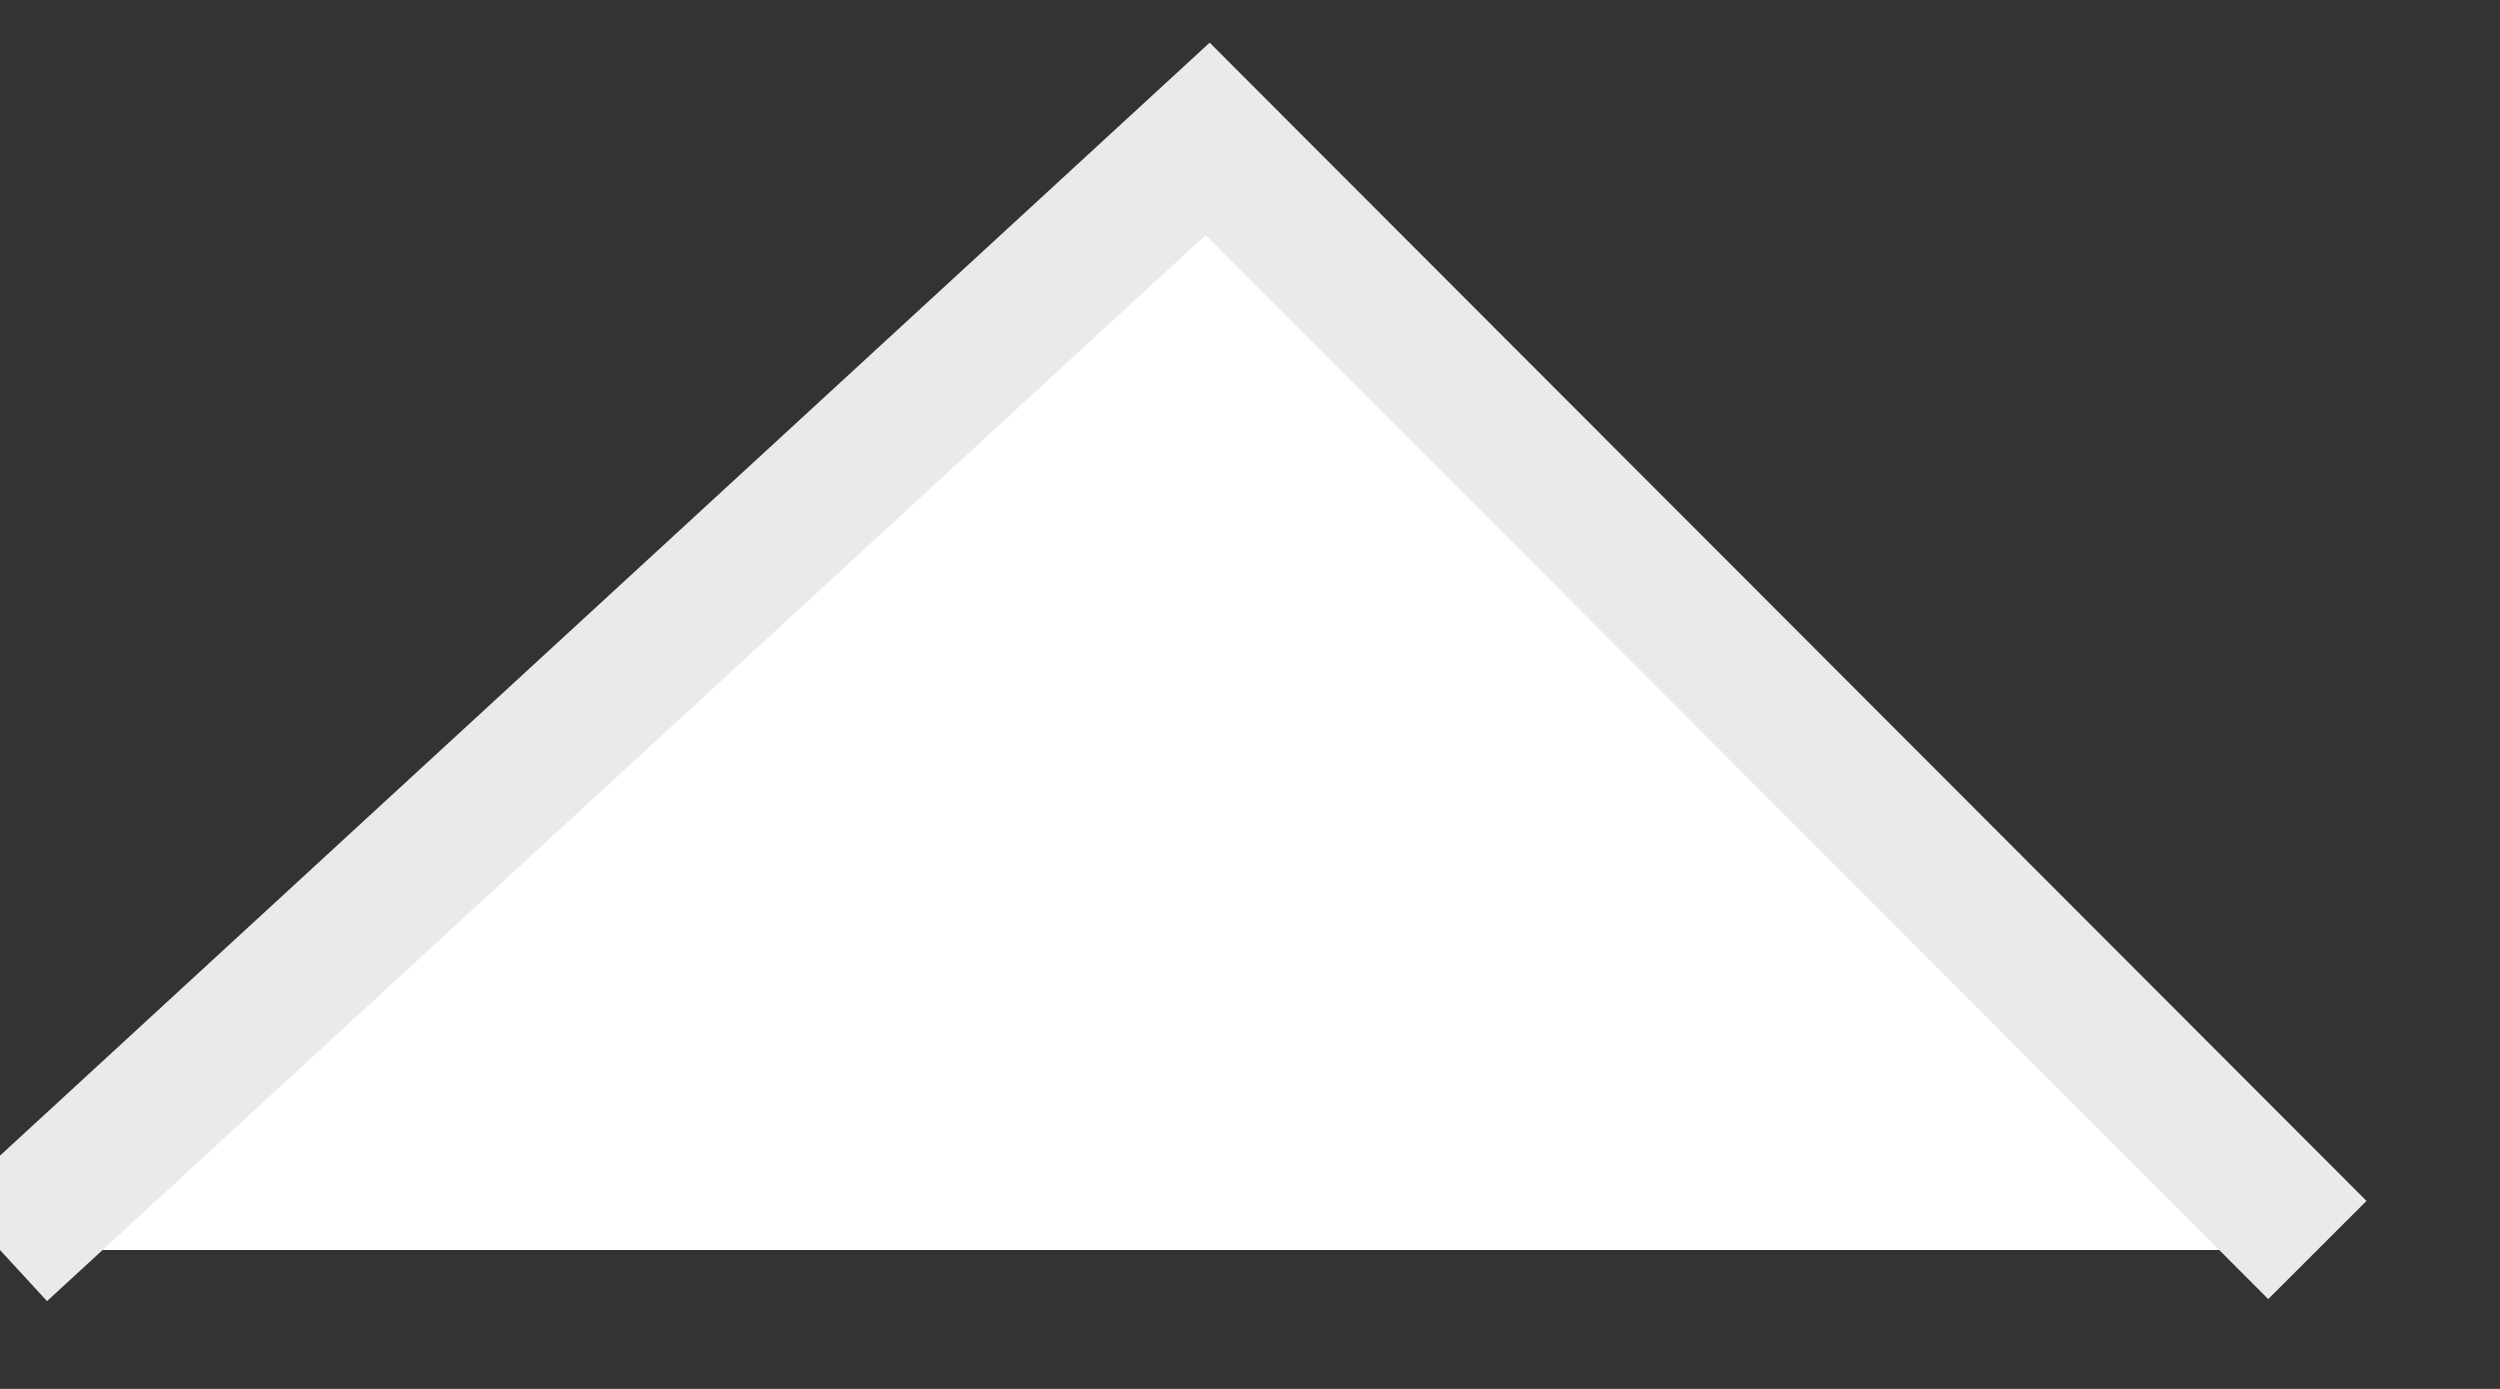 <svg height="10" viewBox="0 0 18 10" width="18" xmlns="http://www.w3.org/2000/svg"><rect x="0" y="0" width="18" height="10" fill="#333333" stroke="none"/><path d="m0 8 8.695-8 7.99 8" fill="#fff" fill-rule="evenodd" stroke="#eaeaea" transform="translate(0 1)"/></svg>